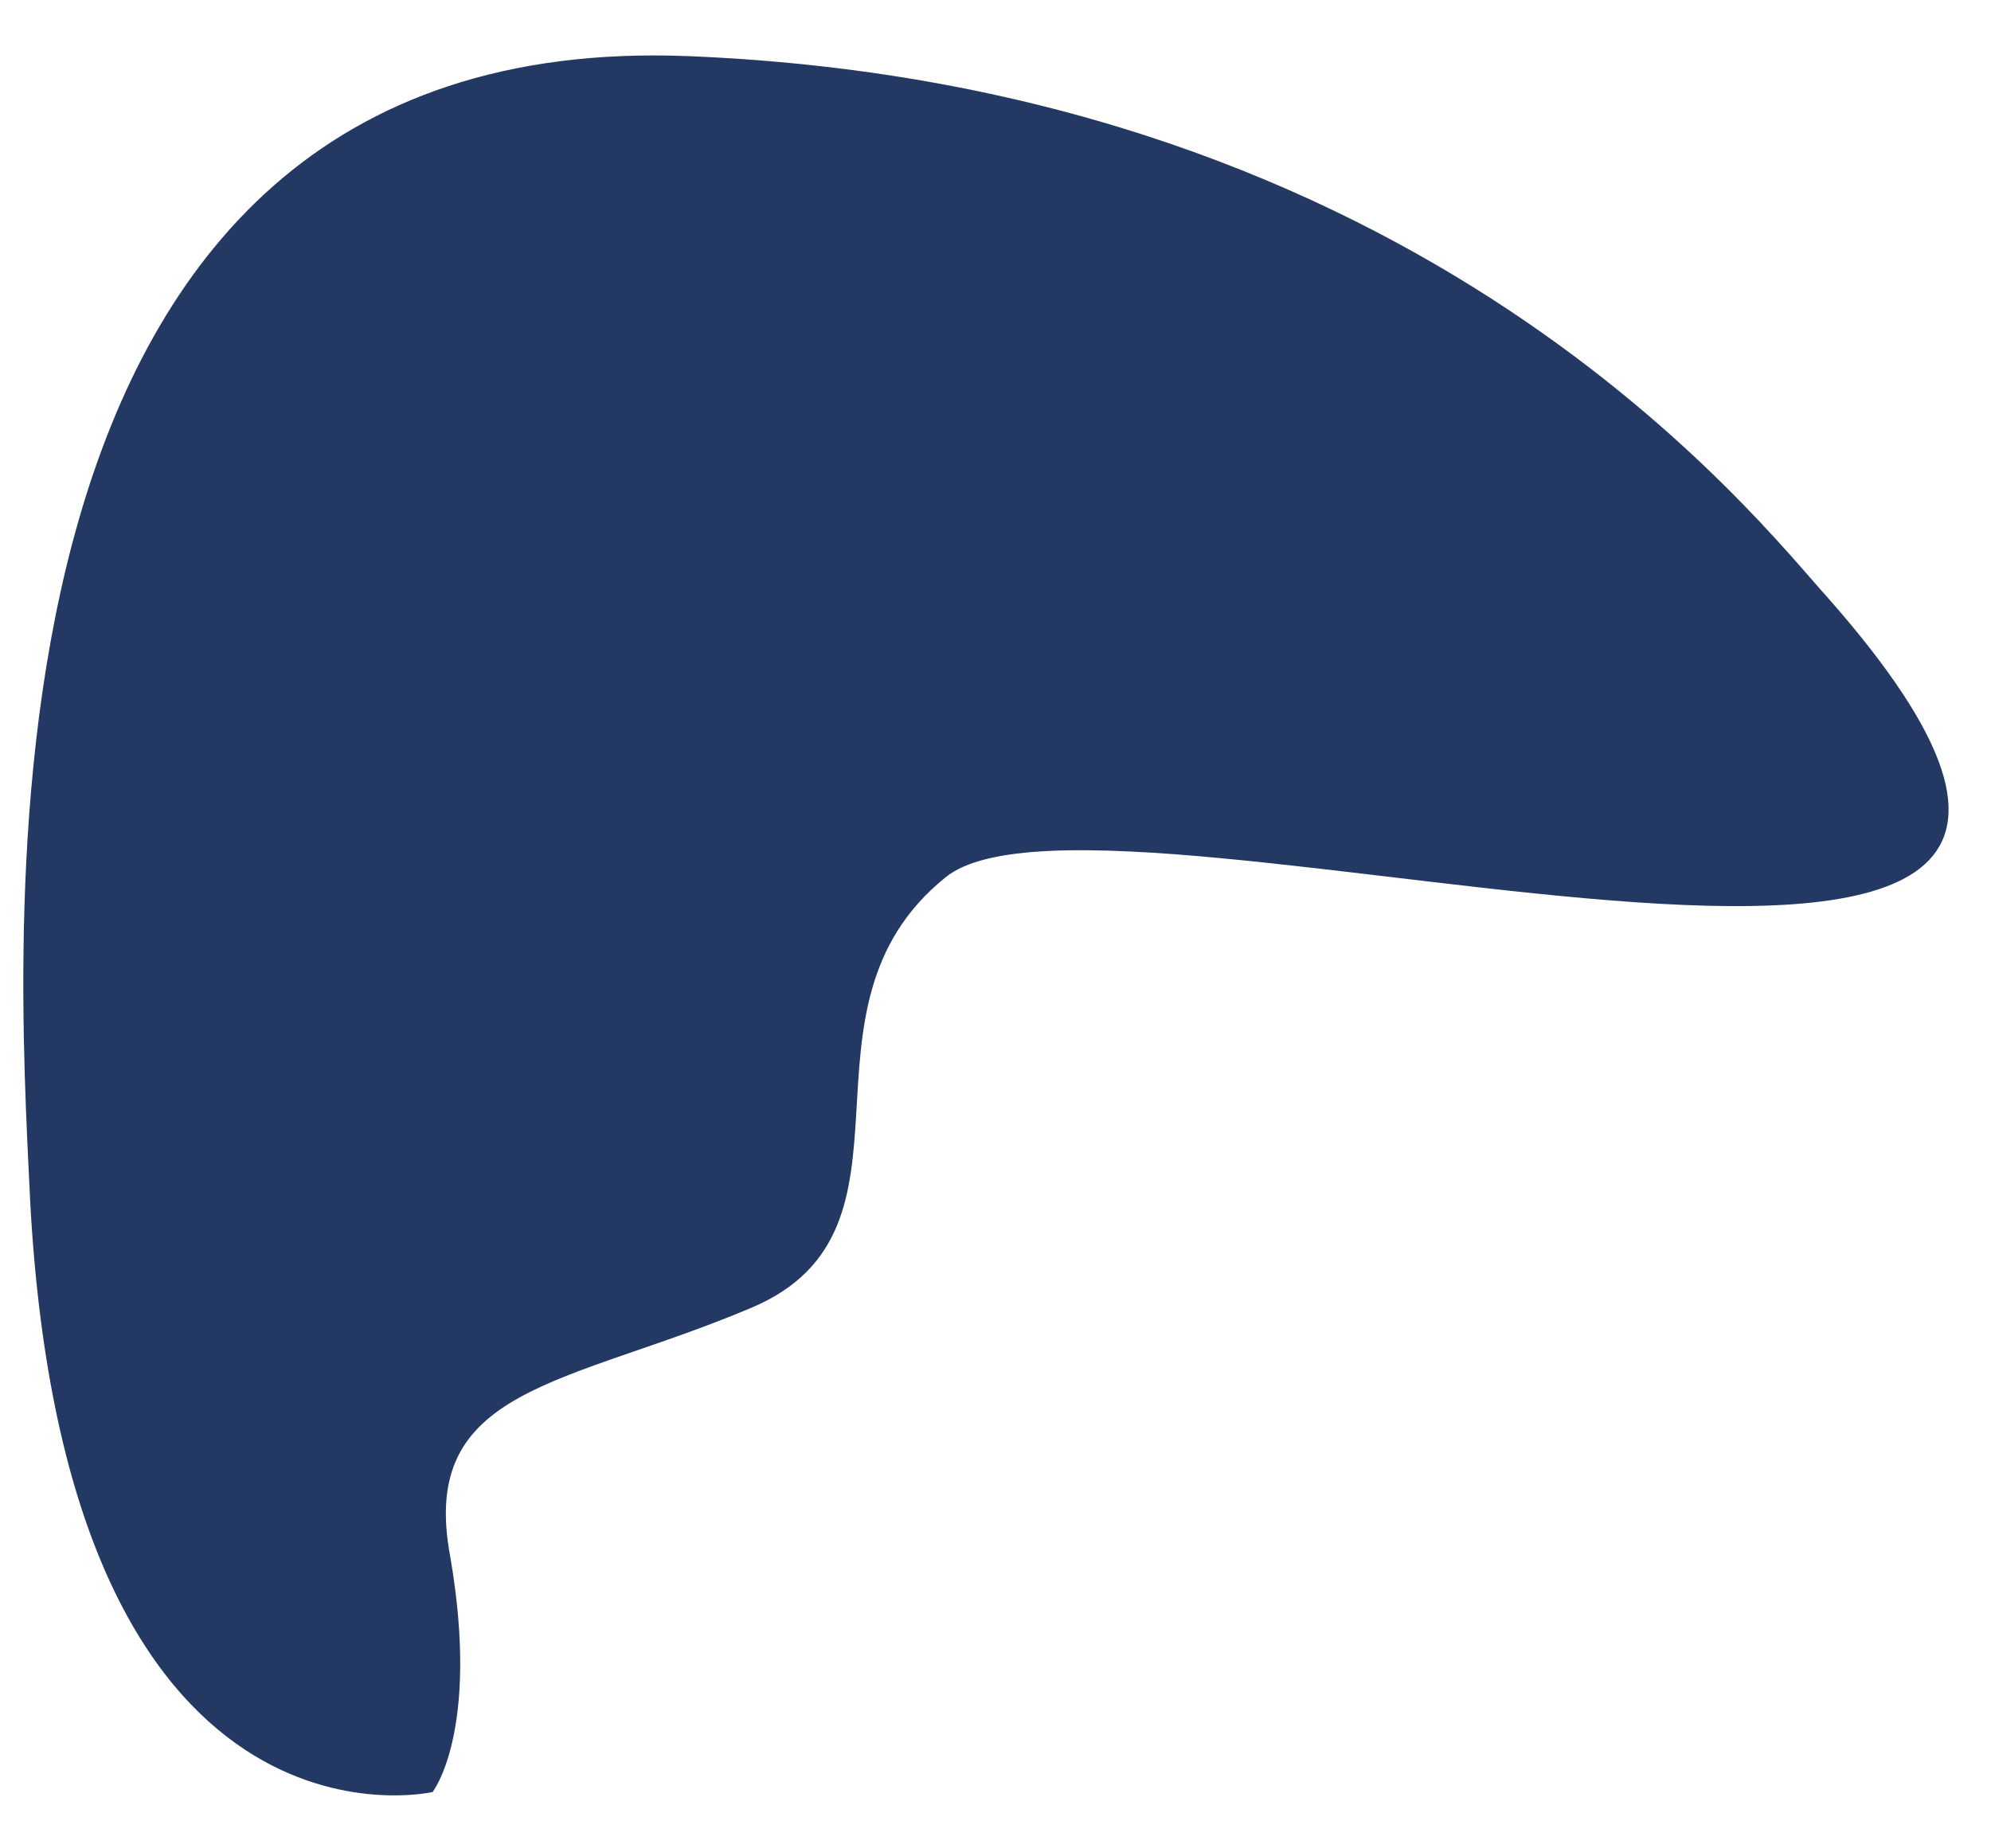 ﻿<?xml version="1.0" encoding="utf-8"?>
<svg version="1.1" xmlns:xlink="http://www.w3.org/1999/xlink" width="28px" height="26px" xmlns="http://www.w3.org/2000/svg">
  <defs>
    <pattern id="BGPattern" patternUnits="userSpaceOnUse" alignment="0 0" imageRepeat="None" />
    <mask fill="white" id="Clip487">
      <path d="M 6.334 21.908  C 6.754 24.362  6.083 25.208  6.083 25.208  C 6.083 25.208  0.926 26.393  0.423 16.872  C 0.255 13.232  -0.668 0.367  9.689 0.79  C 20.045 1.214  24.741 7.35  25.705 8.408  C 32.791 16.448  15.559 10.481  13.295 12.343  C 10.989 14.206  13.169 17.295  10.569 18.395  C 7.97 19.495  5.873 19.495  6.334 21.908  Z " fill-rule="evenodd" />
    </mask>
  </defs>
  <g transform="matrix(1 0 0 1 -405 -733 )">
    <path d="M 6.334 21.908  C 6.754 24.362  6.083 25.208  6.083 25.208  C 6.083 25.208  0.926 26.393  0.423 16.872  C 0.255 13.232  -0.668 0.367  9.689 0.79  C 20.045 1.214  24.741 7.35  25.705 8.408  C 32.791 16.448  15.559 10.481  13.295 12.343  C 10.989 14.206  13.169 17.295  10.569 18.395  C 7.97 19.495  5.873 19.495  6.334 21.908  Z " fill-rule="nonzero" fill="rgba(35, 56, 98, 1)" stroke="none" transform="matrix(1 0 0 1 405 733 )" class="fill" />
    <path d="M 6.334 21.908  C 6.754 24.362  6.083 25.208  6.083 25.208  C 6.083 25.208  0.926 26.393  0.423 16.872  C 0.255 13.232  -0.668 0.367  9.689 0.79  C 20.045 1.214  24.741 7.35  25.705 8.408  C 32.791 16.448  15.559 10.481  13.295 12.343  C 10.989 14.206  13.169 17.295  10.569 18.395  C 7.97 19.495  5.873 19.495  6.334 21.908  Z " stroke-width="0" stroke-dasharray="0" stroke="rgba(255, 255, 255, 0)" fill="none" transform="matrix(1 0 0 1 405 733 )" class="stroke" mask="url(#Clip487)" />
  </g>
</svg>